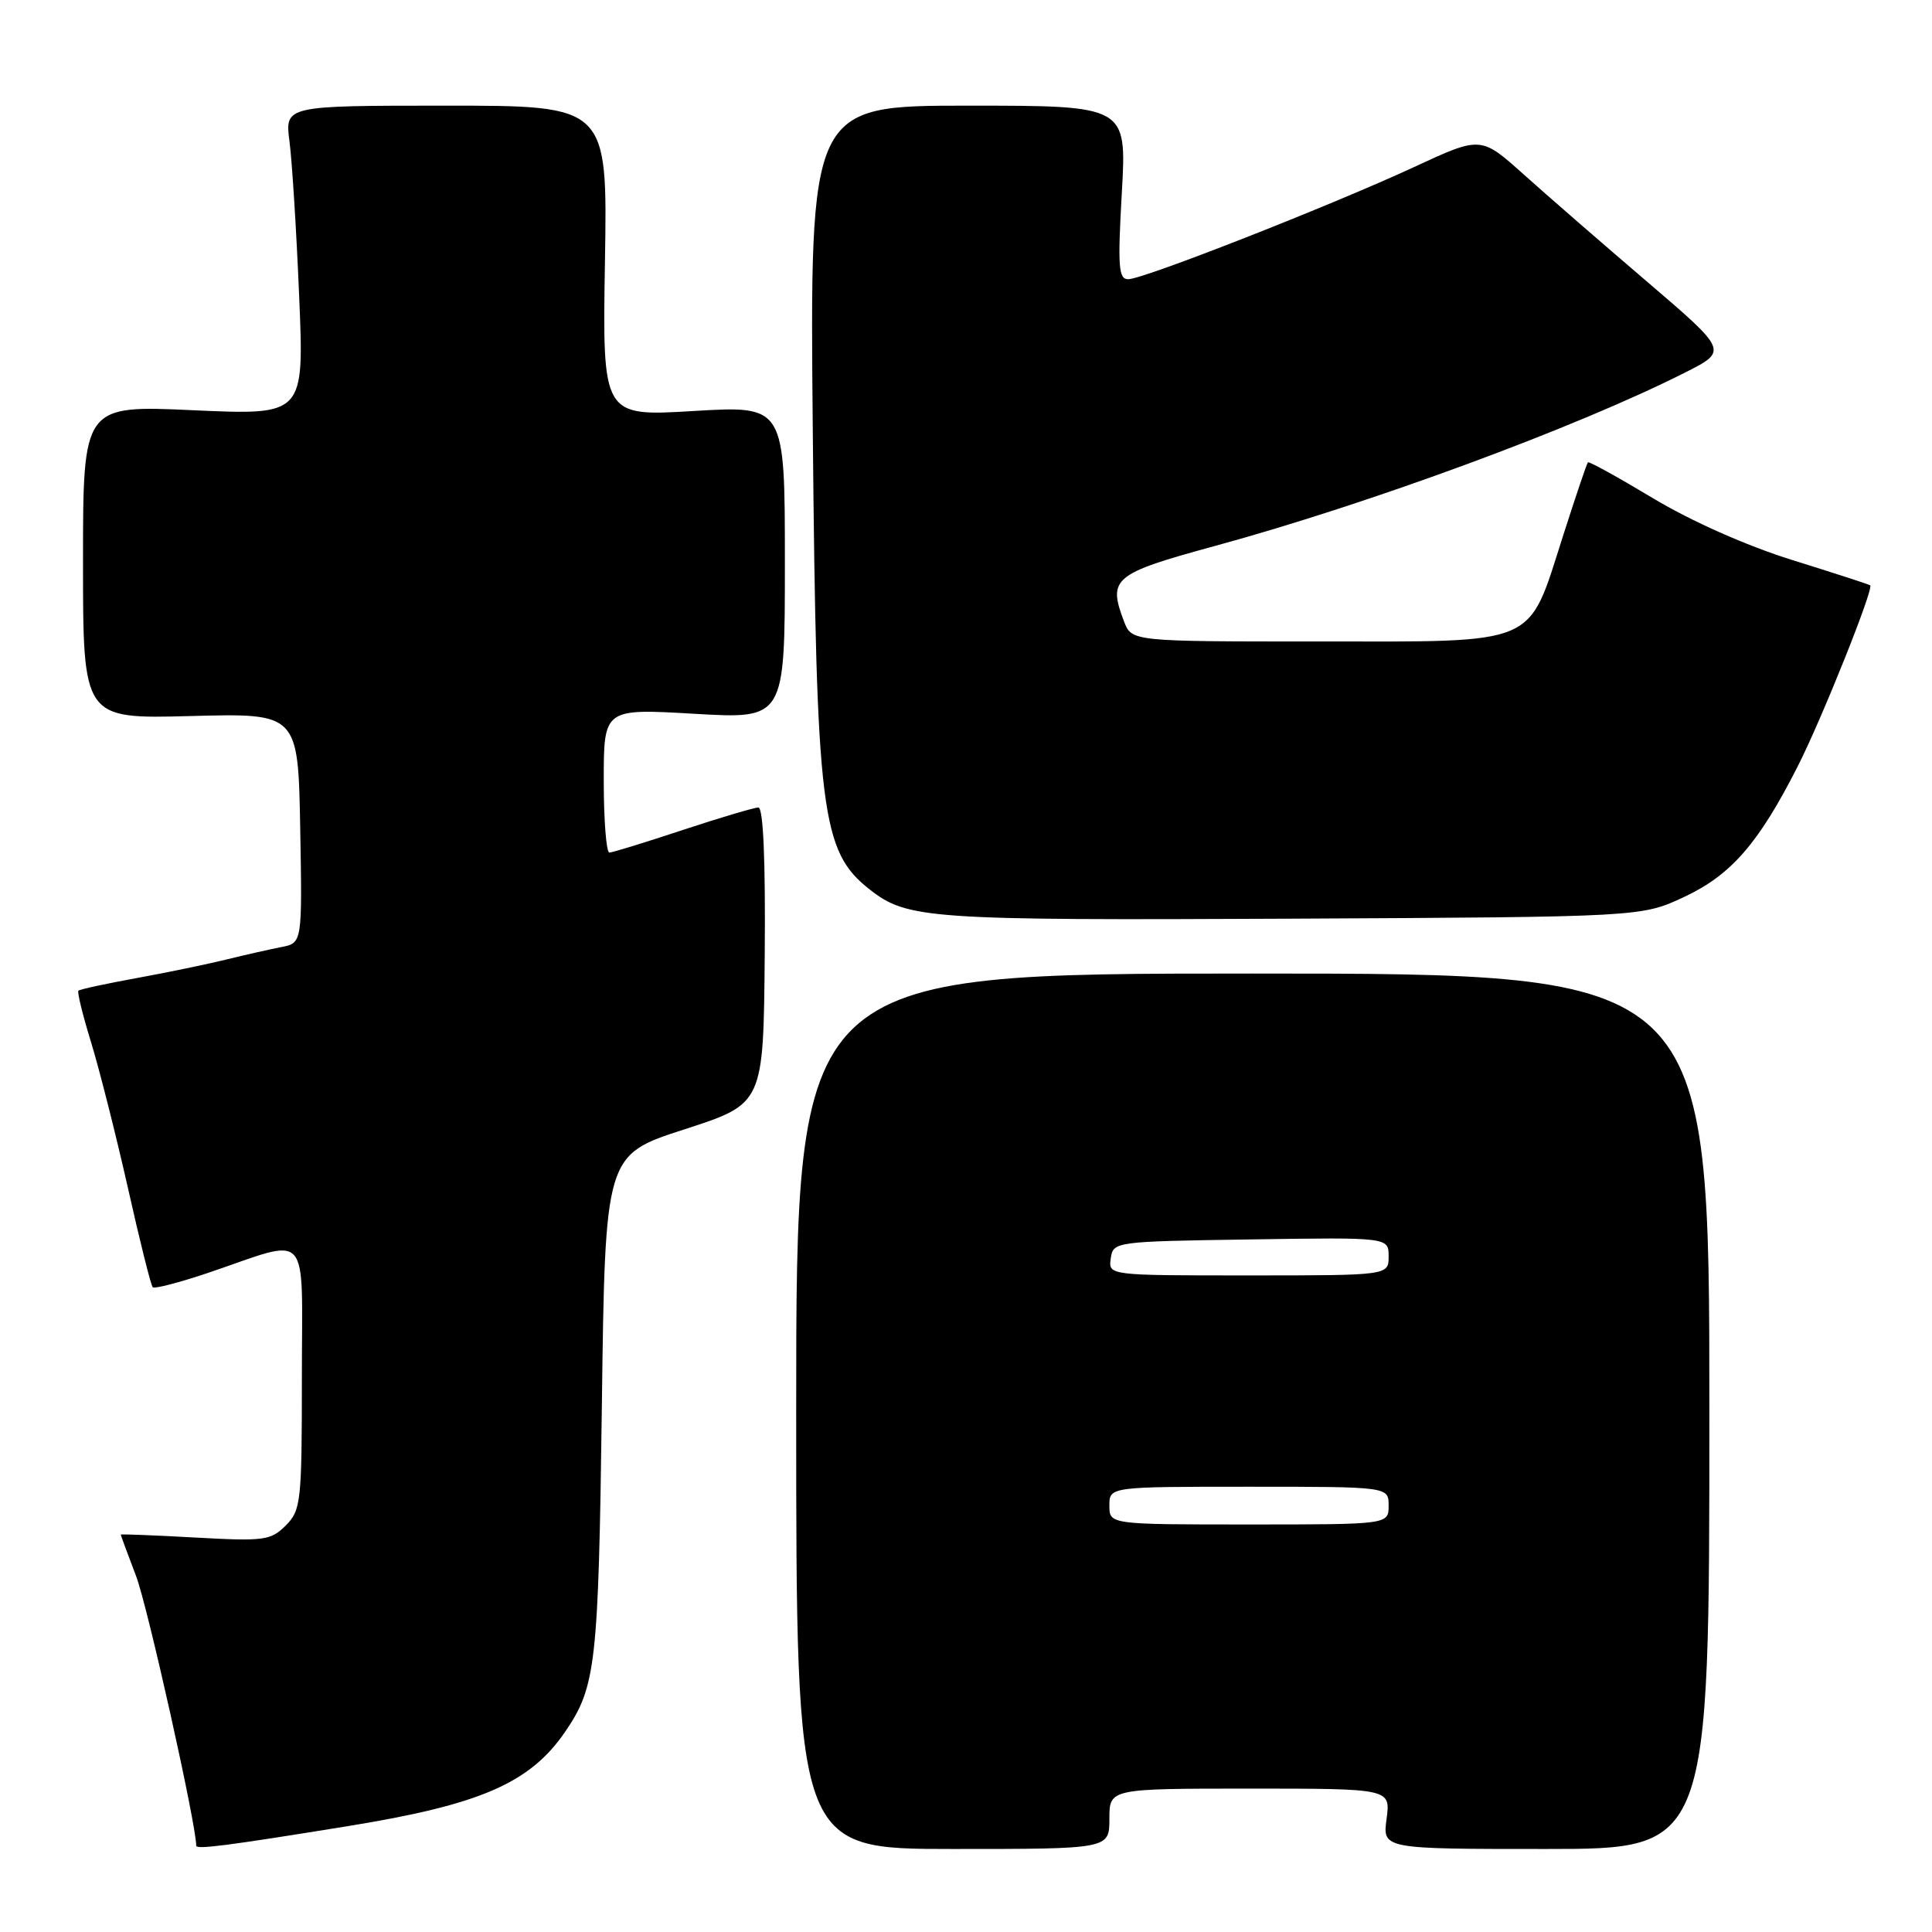 <?xml version="1.0" encoding="UTF-8" standalone="no"?>
<!DOCTYPE svg PUBLIC "-//W3C//DTD SVG 1.1//EN" "http://www.w3.org/Graphics/SVG/1.1/DTD/svg11.dtd" >
<svg xmlns="http://www.w3.org/2000/svg" xmlns:xlink="http://www.w3.org/1999/xlink" version="1.1" viewBox="0 0 256 256">
 <g >
 <path fill="currentColor"
d=" M 46.10 241.97 C 63.64 239.13 70.21 236.28 74.87 229.49 C 78.97 223.51 79.30 220.57 79.75 186.27 C 80.18 153.04 80.18 153.04 90.67 149.65 C 101.16 146.26 101.16 146.26 101.33 126.63 C 101.44 114.01 101.14 107.00 100.49 107.00 C 99.94 107.00 95.44 108.34 90.49 109.97 C 85.55 111.61 81.16 112.96 80.75 112.97 C 80.34 112.99 80.00 108.70 80.00 103.44 C 80.00 93.88 80.00 93.88 92.00 94.58 C 104.00 95.28 104.00 95.28 104.00 74.51 C 104.00 53.74 104.00 53.74 91.91 54.46 C 79.82 55.19 79.82 55.19 80.16 34.59 C 80.50 14.00 80.50 14.00 59.12 14.00 C 37.74 14.00 37.74 14.00 38.36 18.75 C 38.70 21.36 39.28 30.59 39.64 39.26 C 40.31 55.02 40.31 55.02 25.65 54.36 C 11.00 53.69 11.00 53.69 11.00 74.47 C 11.00 95.26 11.00 95.26 25.25 94.88 C 39.50 94.50 39.50 94.50 39.78 109.72 C 40.05 124.95 40.05 124.95 37.28 125.49 C 35.75 125.79 32.48 126.53 30.00 127.14 C 27.52 127.75 22.17 128.86 18.11 129.60 C 14.05 130.34 10.57 131.09 10.39 131.27 C 10.21 131.46 10.96 134.51 12.05 138.05 C 13.14 141.60 15.34 150.27 16.93 157.32 C 18.51 164.38 20.00 170.34 20.24 170.57 C 20.47 170.80 23.78 169.94 27.58 168.66 C 41.37 163.99 40.00 162.46 40.00 182.48 C 40.00 199.04 39.88 200.12 37.86 202.14 C 35.88 204.12 34.99 204.24 25.86 203.73 C 20.44 203.43 16.00 203.26 16.00 203.34 C 16.00 203.43 16.91 205.90 18.03 208.83 C 19.56 212.85 26.00 241.73 26.00 244.56 C 26.00 245.09 29.95 244.59 46.10 241.97 Z  M 147.00 241.00 C 147.00 237.00 147.00 237.00 165.63 237.00 C 184.26 237.00 184.26 237.00 183.73 241.00 C 183.19 245.00 183.19 245.00 204.85 245.00 C 226.50 245.00 226.50 245.00 226.50 187.00 C 226.50 129.00 226.50 129.00 166.00 129.00 C 105.50 129.00 105.50 129.00 105.50 187.00 C 105.50 245.00 105.50 245.00 126.25 245.00 C 147.00 245.00 147.00 245.00 147.00 241.00 Z  M 223.18 118.84 C 229.40 115.92 233.03 111.74 238.21 101.54 C 241.40 95.27 248.33 77.94 247.81 77.56 C 247.64 77.43 242.98 75.92 237.46 74.20 C 231.41 72.31 224.10 69.06 219.05 66.03 C 214.44 63.26 210.55 61.11 210.41 61.26 C 210.26 61.40 208.77 65.82 207.09 71.07 C 202.38 85.76 204.15 85.00 174.66 85.00 C 149.95 85.00 149.95 85.00 148.93 82.32 C 146.77 76.64 147.53 76.01 160.96 72.35 C 181.52 66.74 208.90 56.64 223.33 49.34 C 228.96 46.49 228.96 46.49 218.23 37.31 C 212.33 32.27 204.96 25.86 201.86 23.08 C 196.22 18.03 196.22 18.03 187.36 22.14 C 176.30 27.26 151.49 37.00 149.49 37.00 C 148.21 37.00 148.09 35.33 148.65 25.50 C 149.30 14.00 149.30 14.00 128.30 14.00 C 107.29 14.00 107.29 14.00 107.70 57.25 C 108.17 107.78 108.80 112.81 115.24 117.86 C 120.22 121.77 122.97 121.96 171.00 121.73 C 217.50 121.50 217.50 121.50 223.18 118.84 Z  M 147.00 199.50 C 147.00 197.00 147.00 197.00 165.50 197.00 C 184.00 197.00 184.00 197.00 184.00 199.50 C 184.00 202.00 184.00 202.00 165.50 202.00 C 147.00 202.00 147.00 202.00 147.00 199.50 Z  M 147.18 166.75 C 147.50 164.52 147.68 164.50 165.75 164.23 C 184.00 163.95 184.00 163.95 184.00 166.48 C 184.00 169.00 184.00 169.00 165.43 169.00 C 146.86 169.00 146.86 169.00 147.18 166.75 Z "/>
</g>
</svg>